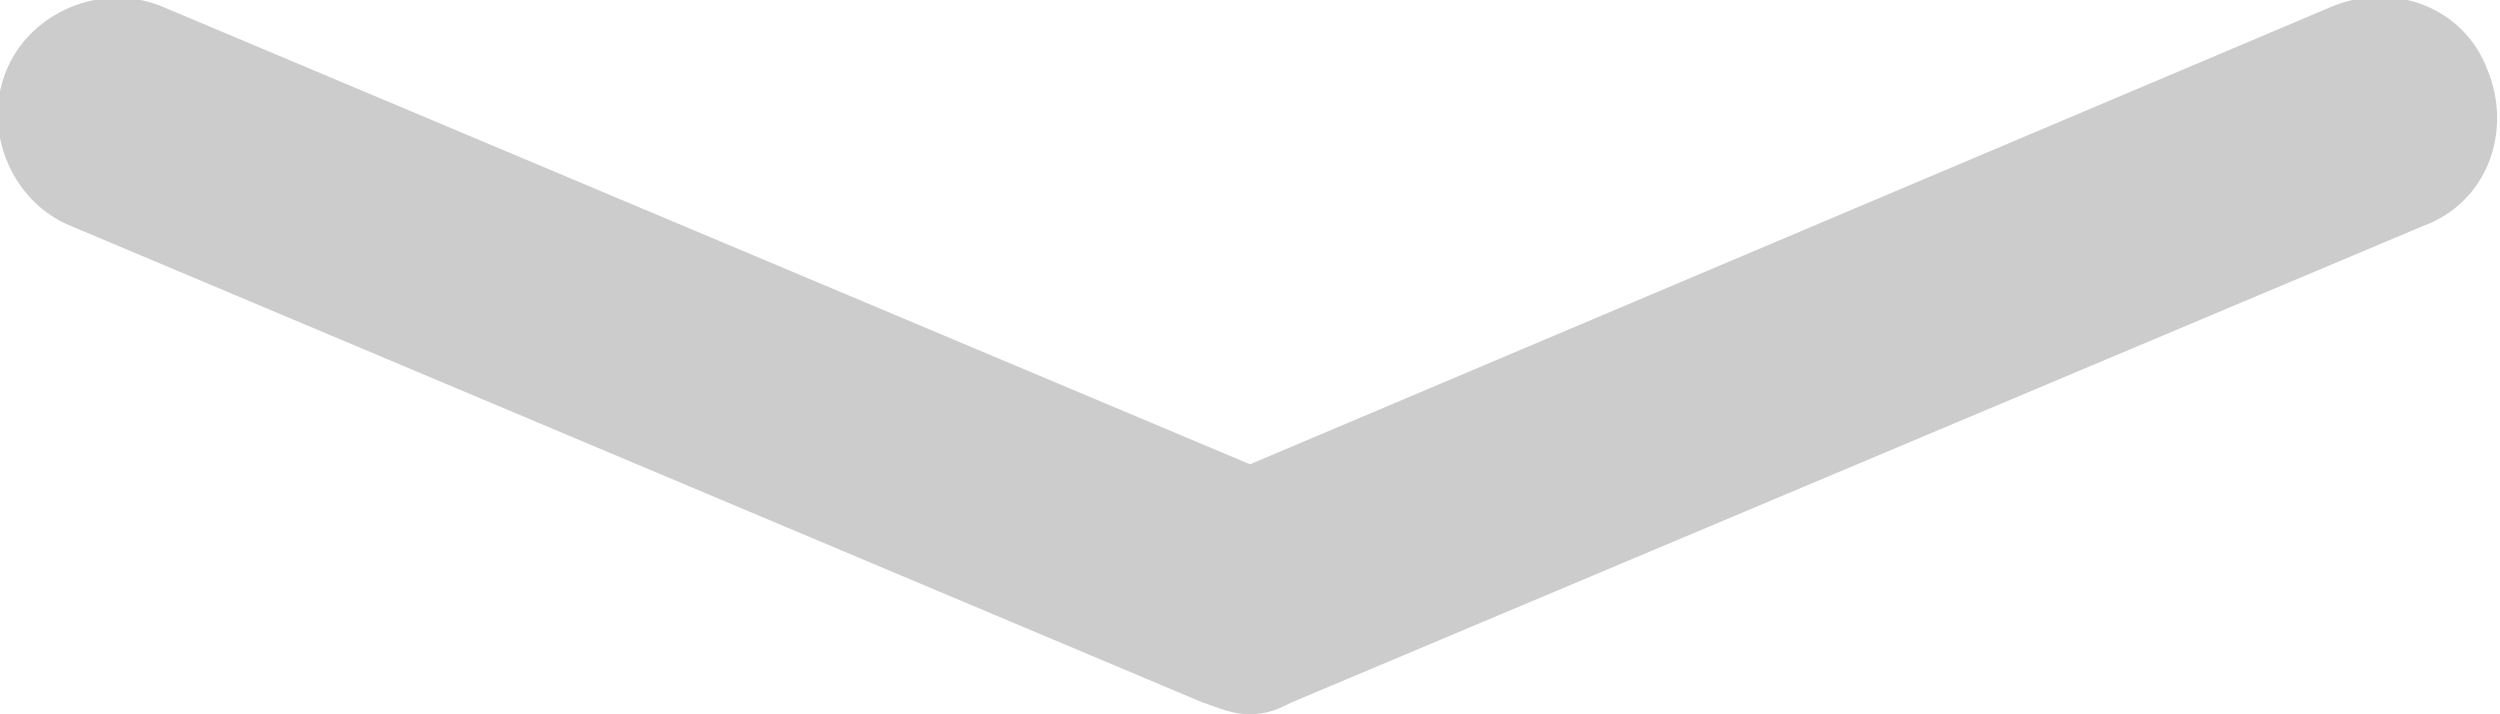 <?xml version="1.0" encoding="utf-8"?>
<!-- Generator: Adobe Illustrator 24.2.1, SVG Export Plug-In . SVG Version: 6.00 Build 0)  -->
<svg version="1.1" id="图层_1" xmlns="http://www.w3.org/2000/svg" xmlns:xlink="http://www.w3.org/1999/xlink" x="0px" y="0px"
	 viewBox="0 0 42 12" style="enable-background:new 0 0 42 12;" xml:space="preserve">
<style type="text/css">
	.st0{opacity:0.2;enable-background:new    ;}
</style>
<path class="st0" d="M21,12c-0.3,0-0.5-0.1-0.8-0.2l-19-8c-1-0.4-1.5-1.6-1.1-2.6s1.6-1.5,2.6-1.1L21,7.8l18.2-7.7
	c1-0.4,2.2,0,2.6,1.1c0.4,1,0,2.2-1.1,2.6l-19,8C21.5,11.9,21.3,12,21,12z"/>
</svg>
